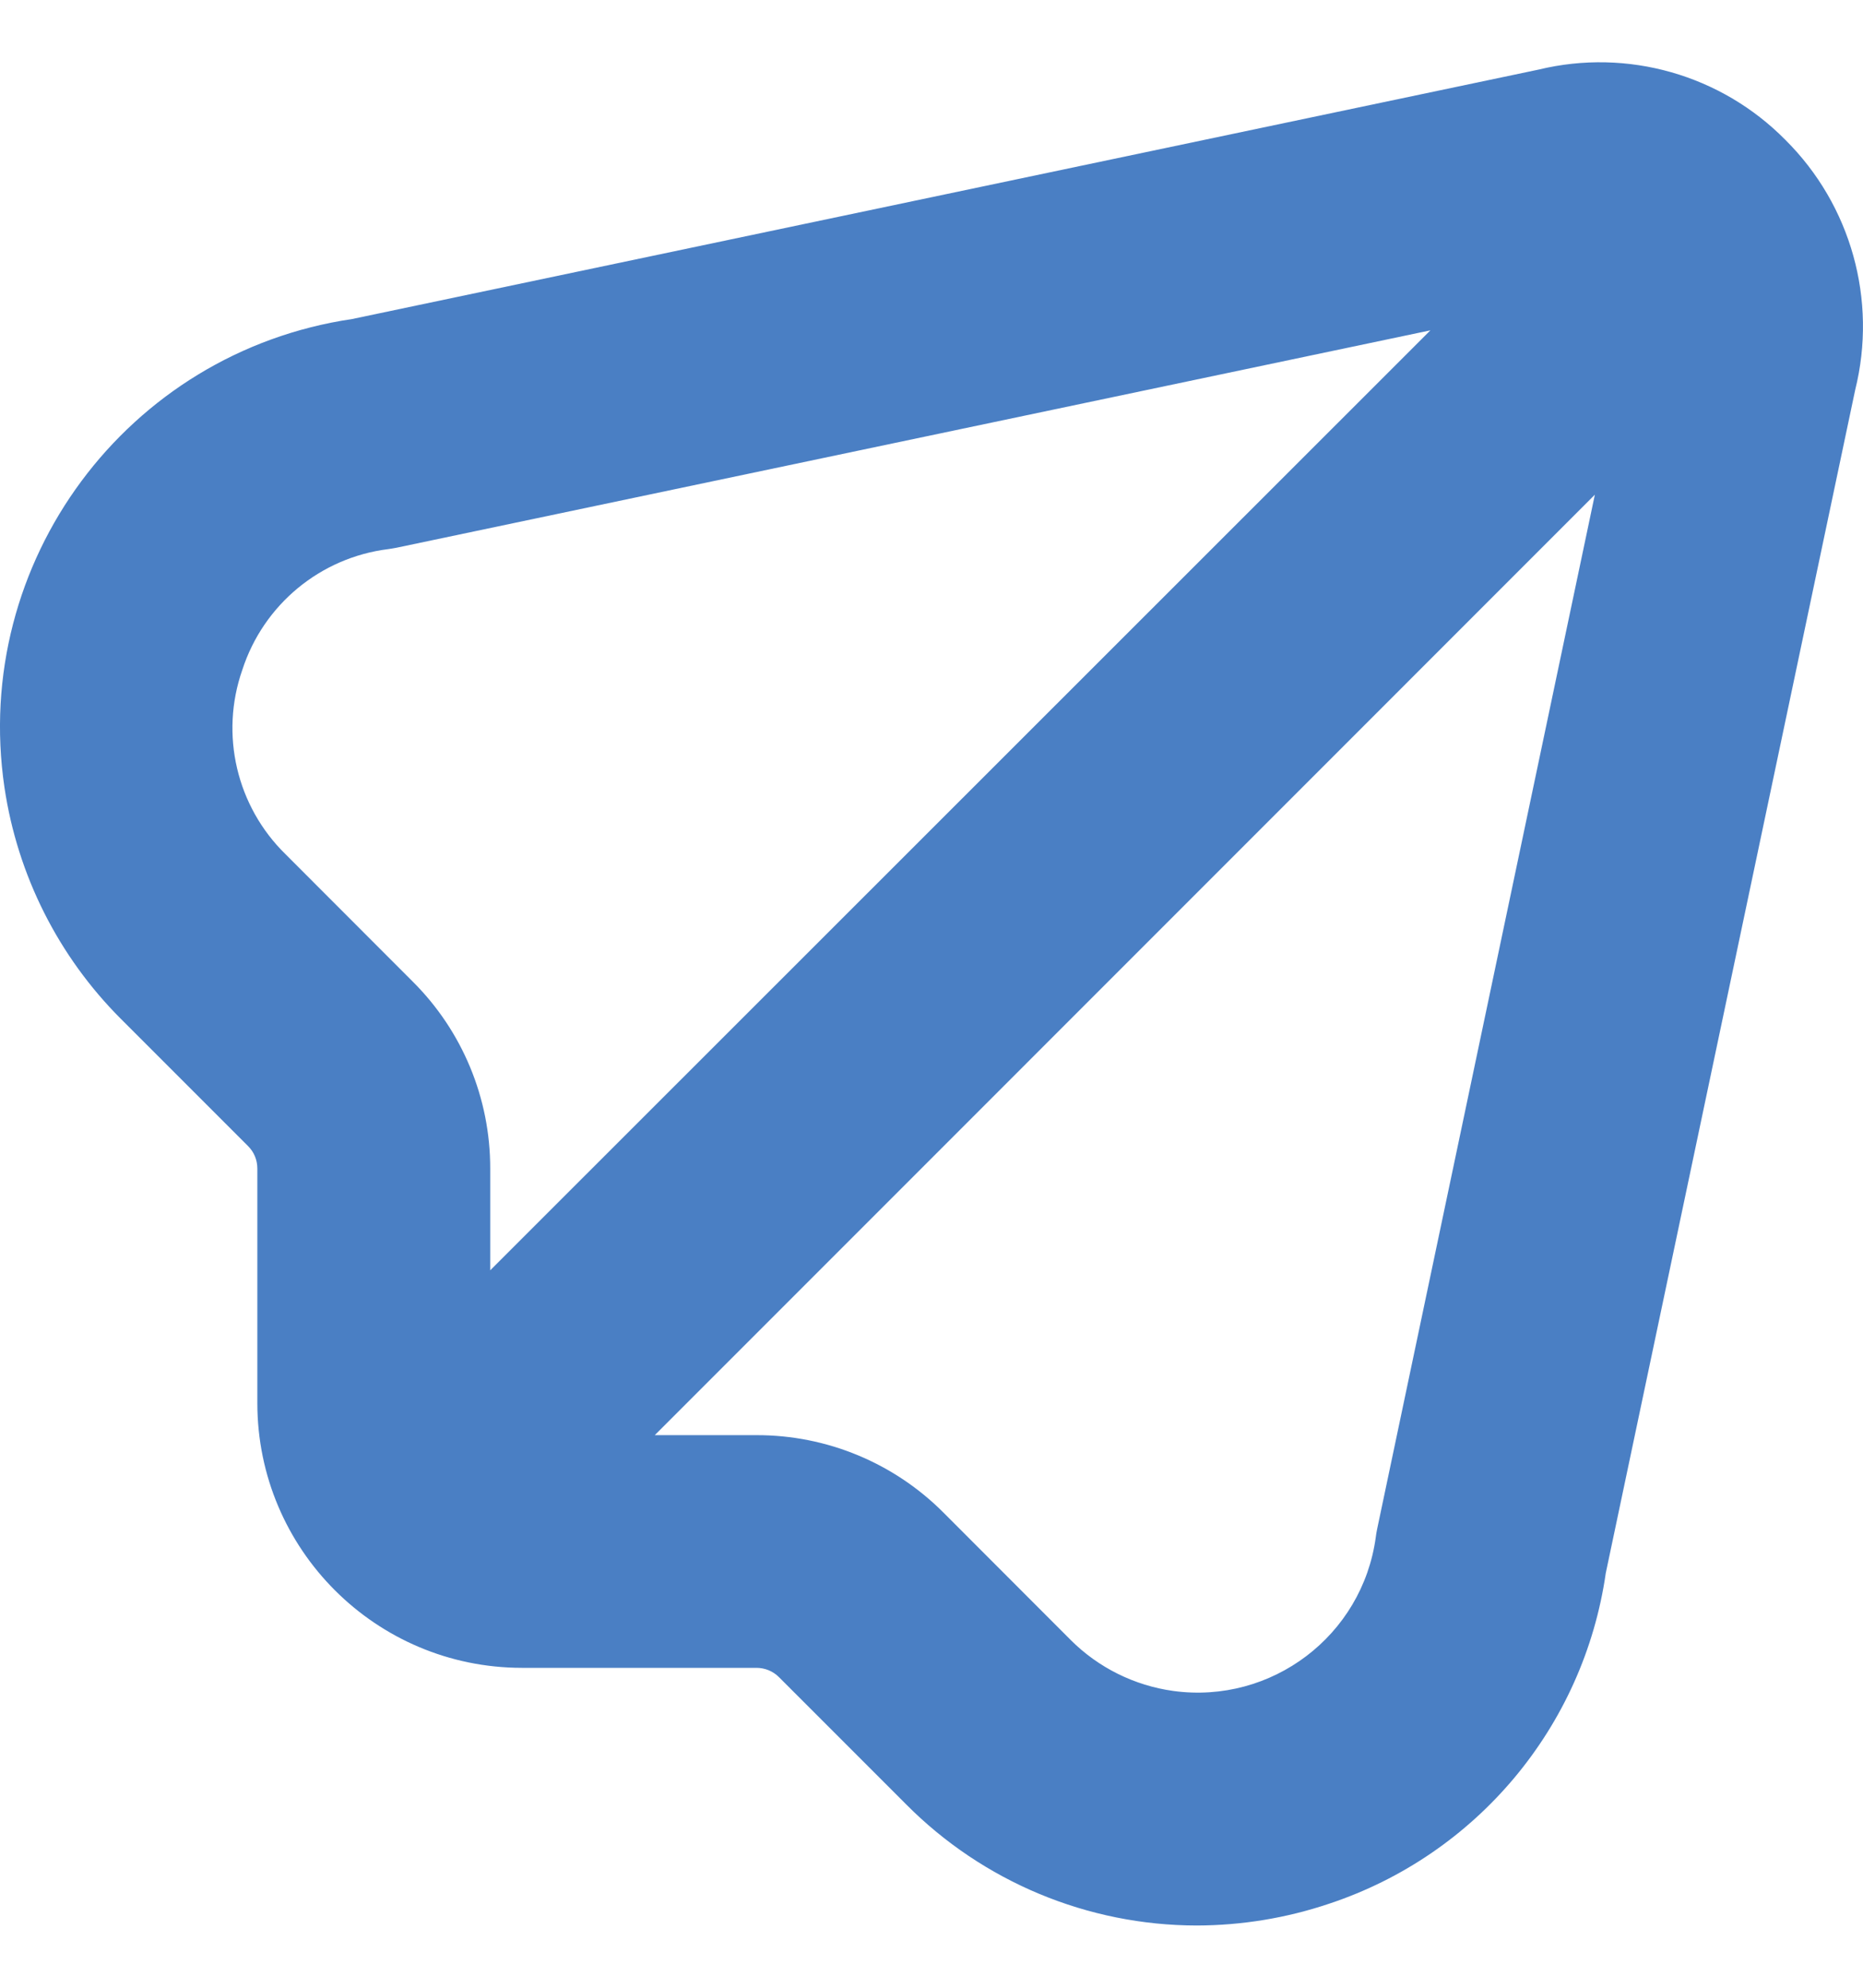 <svg width="15" height="16" viewBox="0 0 15 16" fill="none" xmlns="http://www.w3.org/2000/svg">
<g clip-path="url(#clip0_669_238)">
<path d="M14.375 1.126C13.858 0.602 13.104 0.387 12.389 0.56L2.835 2.568C1.021 2.836 -0.232 4.525 0.036 6.339C0.141 7.044 0.469 7.697 0.973 8.201L1.998 9.226C2.046 9.274 2.072 9.338 2.072 9.406V11.295C2.073 12.471 3.026 13.424 4.202 13.425H6.091C6.159 13.425 6.224 13.452 6.271 13.499L7.296 14.524C7.915 15.147 8.757 15.498 9.636 15.499C9.999 15.498 10.359 15.439 10.703 15.323C11.889 14.929 12.751 13.899 12.929 12.662L14.937 3.139C15.117 2.416 14.904 1.651 14.375 1.126ZM1.951 5.392C2.121 4.867 2.579 4.488 3.126 4.42C3.148 4.417 3.17 4.413 3.192 4.409L11.517 2.659L3.947 10.225V9.406C3.948 8.841 3.723 8.298 3.322 7.9L2.299 6.876C1.905 6.491 1.769 5.912 1.951 5.392ZM11.088 12.308C11.083 12.33 11.08 12.352 11.077 12.374C10.969 13.166 10.239 13.719 9.447 13.611C9.135 13.568 8.844 13.424 8.621 13.201L7.598 12.177C7.199 11.776 6.657 11.551 6.092 11.552H5.272L12.841 3.982L11.088 12.308Z" fill="#4A7FC4"/>
</g>
<defs>
<clipPath id="clip0_669_238">
<rect width="15" height="15" fill="white" transform="translate(0 0.5)"/>
</clipPath>
</defs>
</svg>
